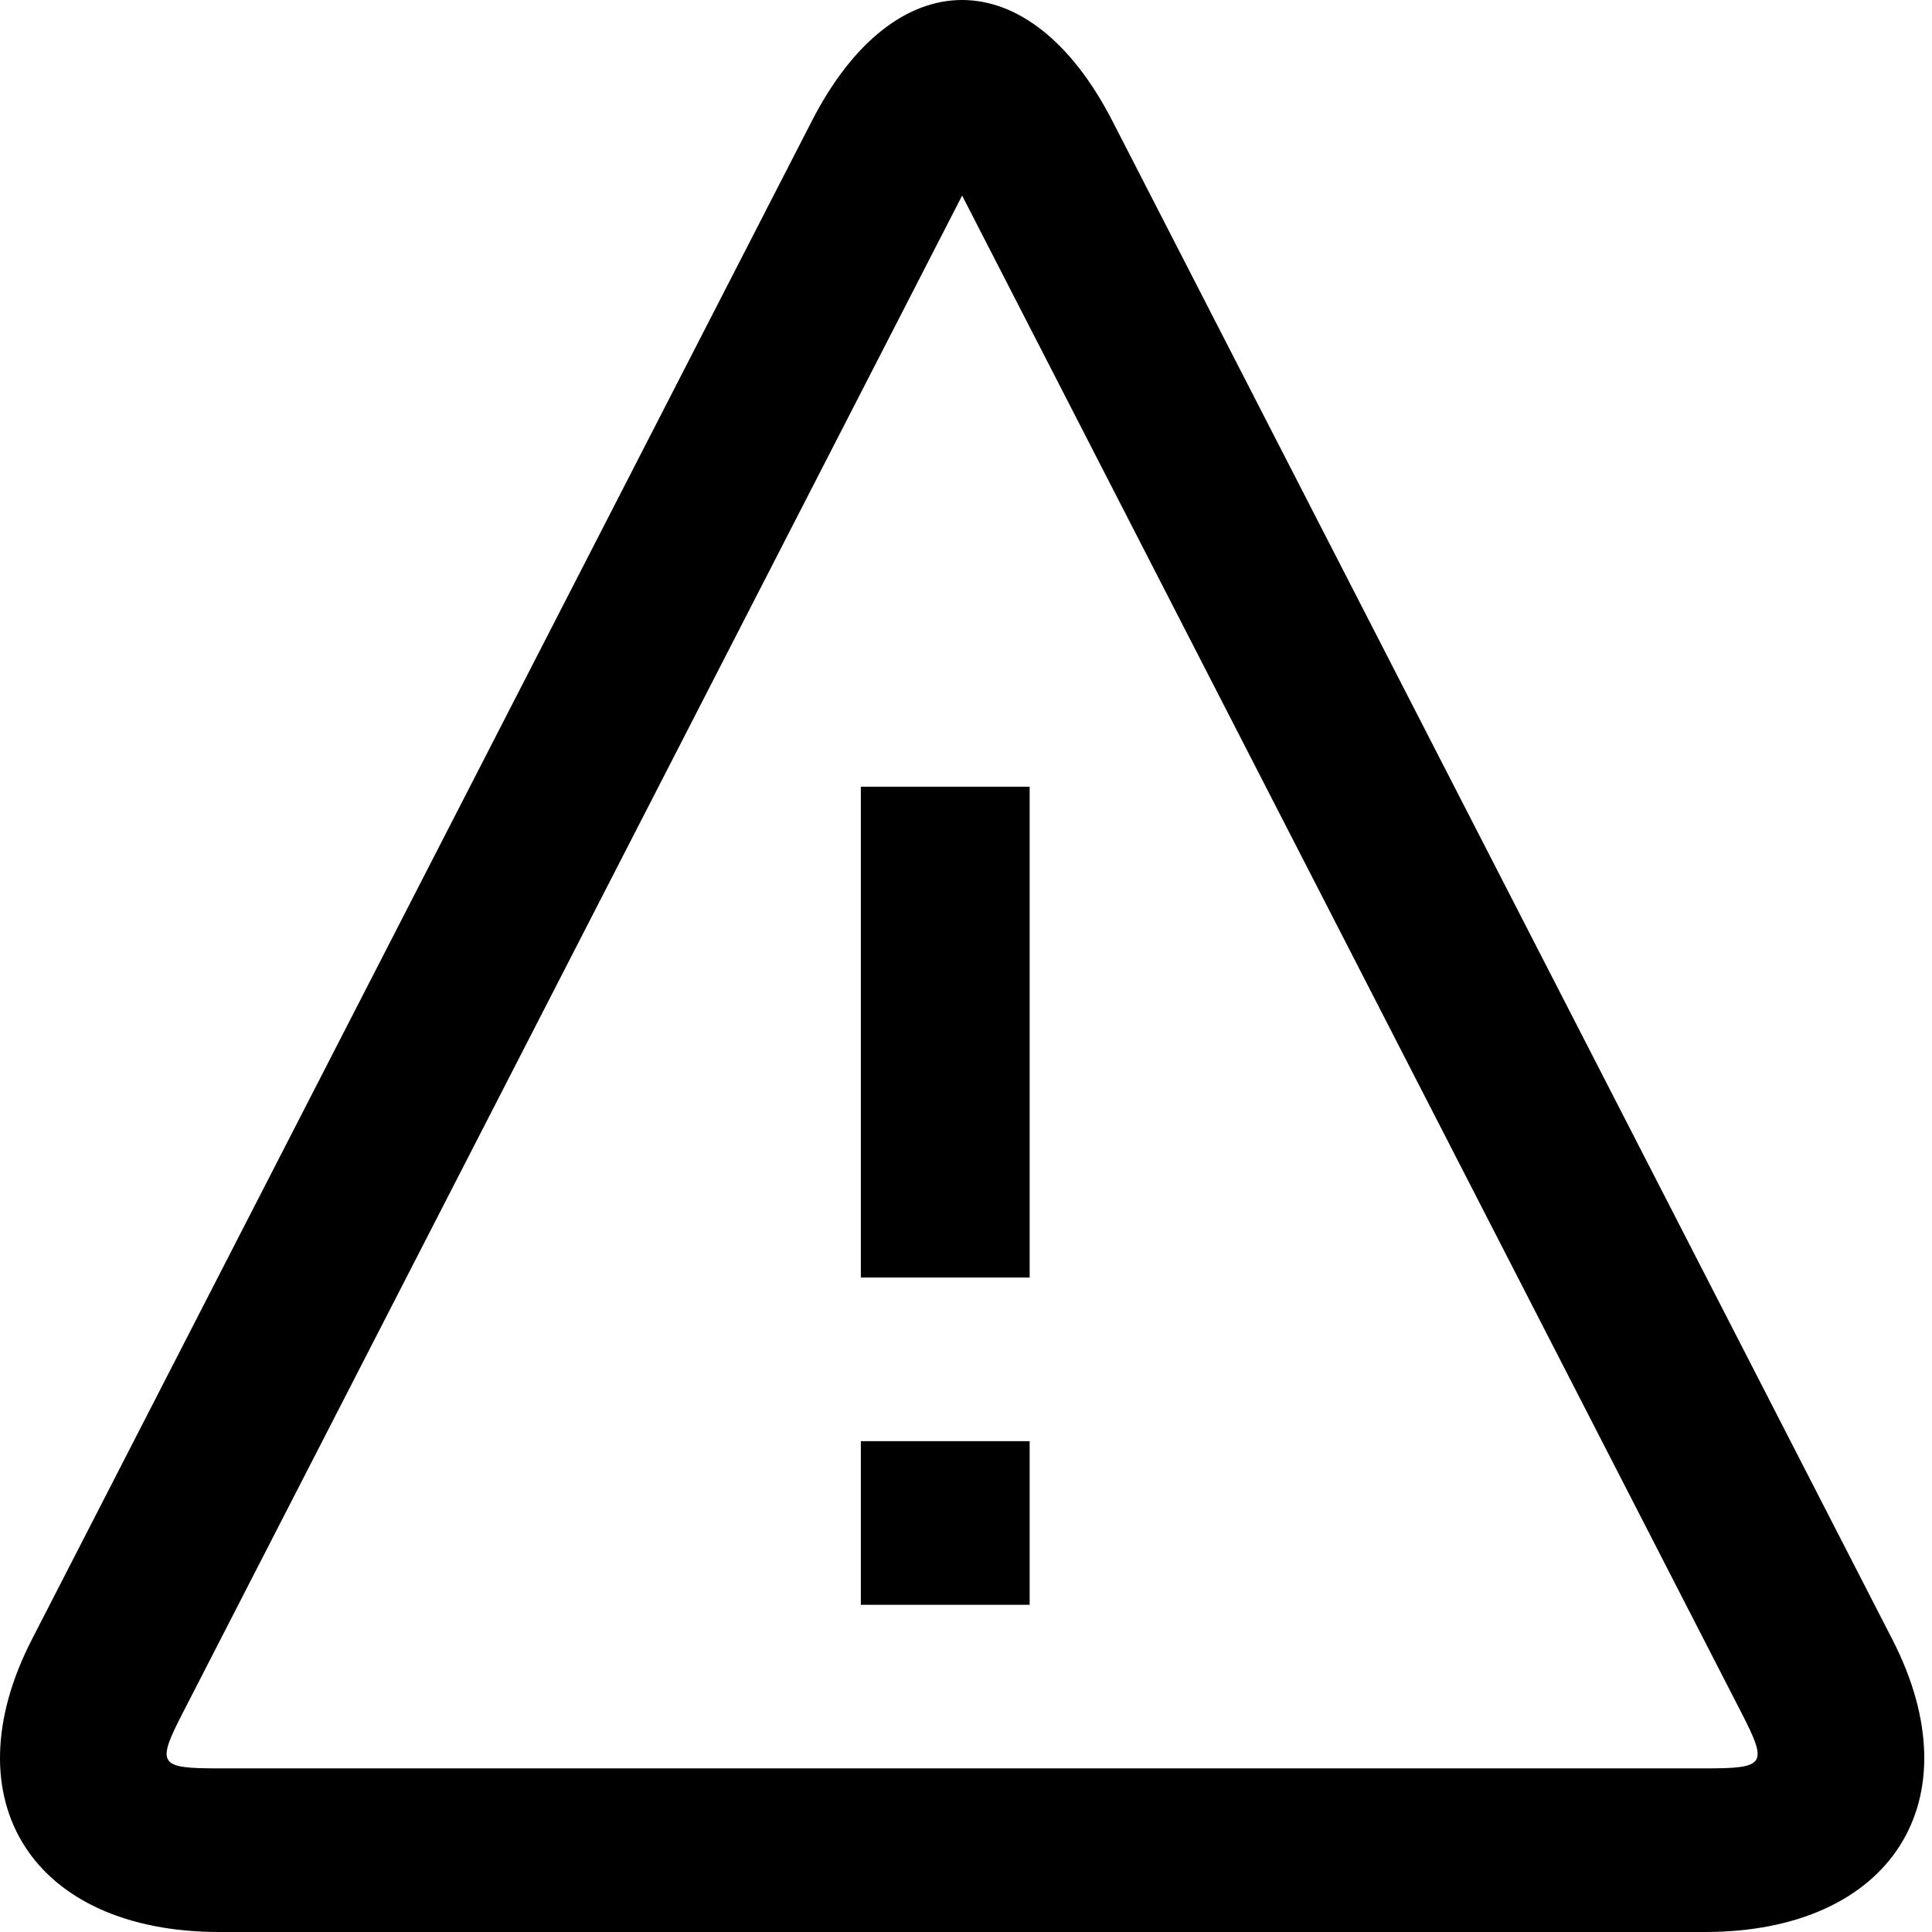 <?xml version="1.0" encoding="UTF-8" standalone="no"?>
<svg width="500px" height="500px" viewBox="0 0 500 500" version="1.1" xmlns="http://www.w3.org/2000/svg" xmlns:xlink="http://www.w3.org/1999/xlink">
    <title>icon-font_114_Warning</title>
    <defs></defs>
    <g id="Page-1" stroke="none" stroke-width="1" fill="none" fill-rule="evenodd">
        <g id="Artboard-1" transform="translate(-9001, -11000)" fill-rule="nonzero" fill="#000000">
            <g id="icon-font_114_Warning" transform="translate(9001, 11000)">
                <path d="M47.362,443.172 C40.402,456.721 41.001,457.657 56.751,457.657 L441.244,457.657 C456.986,457.657 457.59,456.717 450.633,443.172 L248.997,50.615 L47.362,443.172 Z M210.116,31.293 C231.589,-10.513 266.489,-10.349 287.879,31.293 L489.747,424.303 C511.221,466.109 489.302,500 441.244,500 L56.751,500 C8.489,500 -13.142,465.945 8.247,424.303 L210.116,31.293 Z M222.782,372.972 L222.782,415.315 L266.474,415.315 L266.474,372.972 L222.782,372.972 Z M222.782,203.602 L222.782,330.63 L266.474,330.63 L266.474,203.602 L222.782,203.602 Z" id="Combined-Shape"></path>
            </g>
        </g>
    </g>
</svg>